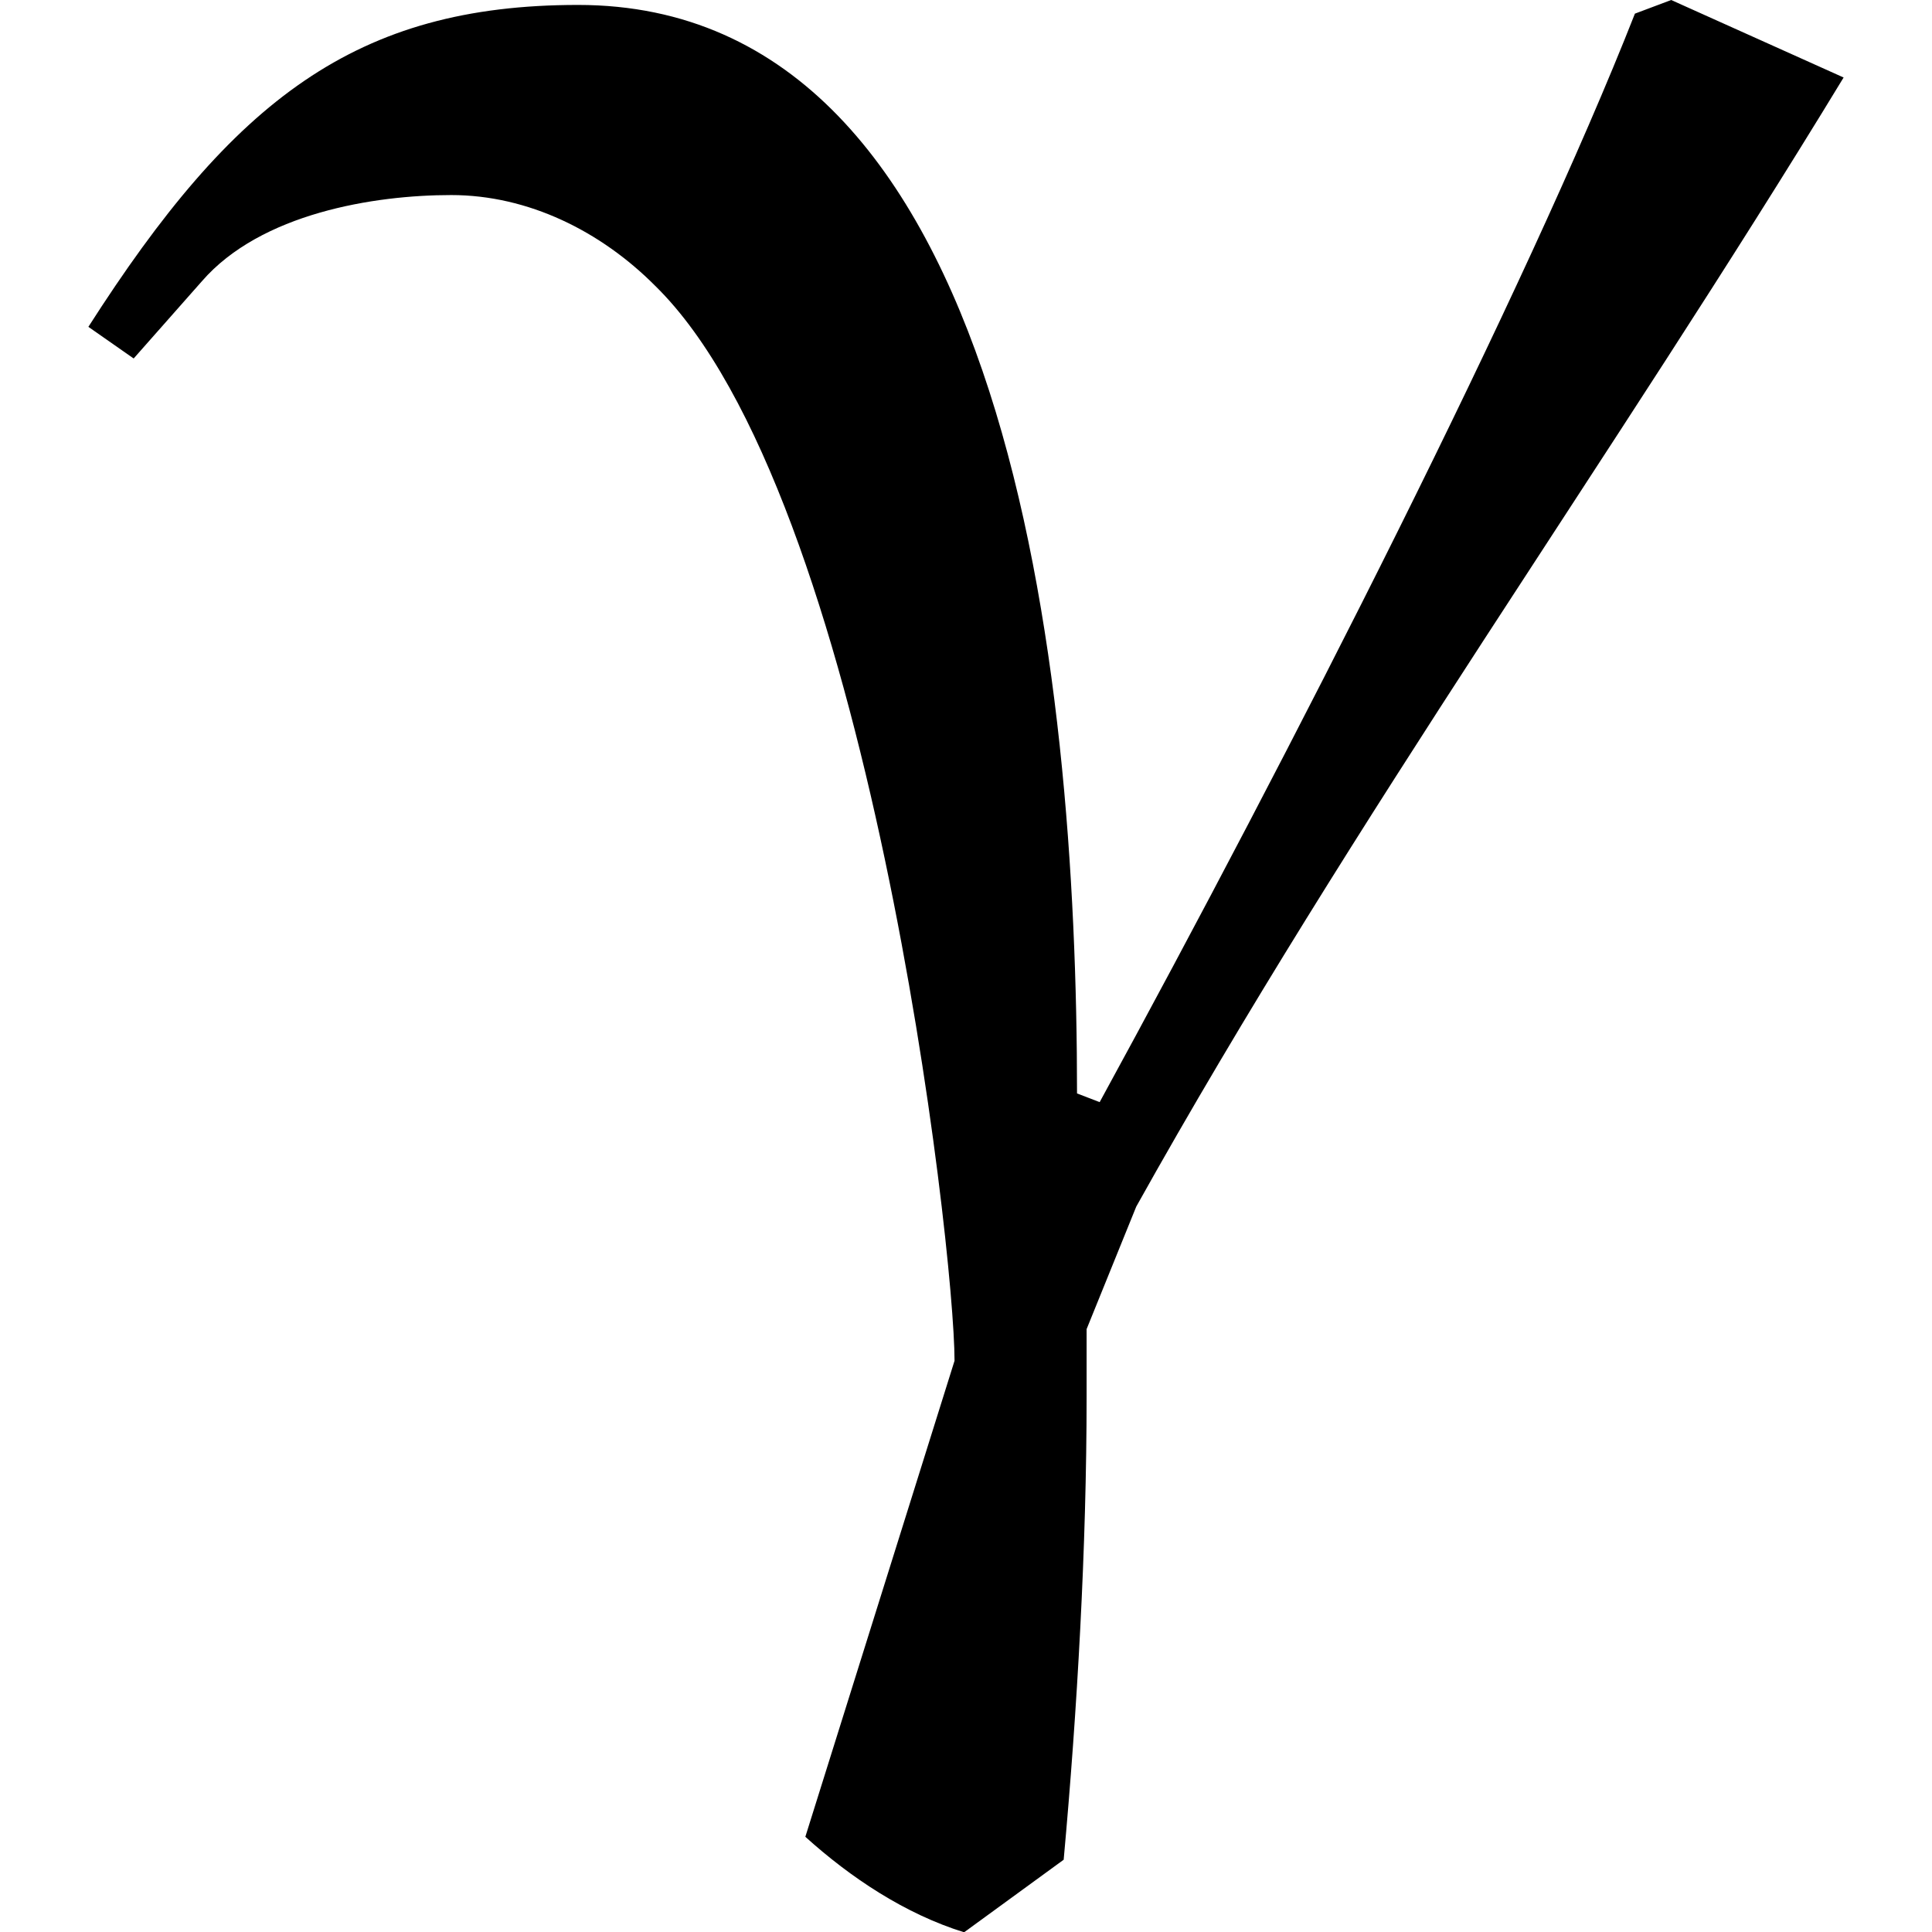 <svg xmlns="http://www.w3.org/2000/svg" xmlns:xlink="http://www.w3.org/1999/xlink" width="64" height="64" viewBox="0 0 6.047 6.656"><svg overflow="visible" x=".25" y="4.688"><path style="stroke:none" d="m5.203-4.688-.125.047c-.375.954-1.187 2.547-1.844 3.75l-.078-.03c0-1.454-.234-3.75-1.719-3.75-.765 0-1.187.327-1.687 1.109l.156.109.235-.266c.203-.234.593-.297.859-.297s.516.125.703.313C2.437-2.984 2.734-.391 2.734 0L2.22 1.64c.156.141.344.266.547.329l.343-.25c.047-.516.079-1.078.079-1.594v-.234l.171-.422C4.11-1.875 5-3.11 5.797-4.421zm0 0"/></svg></svg>